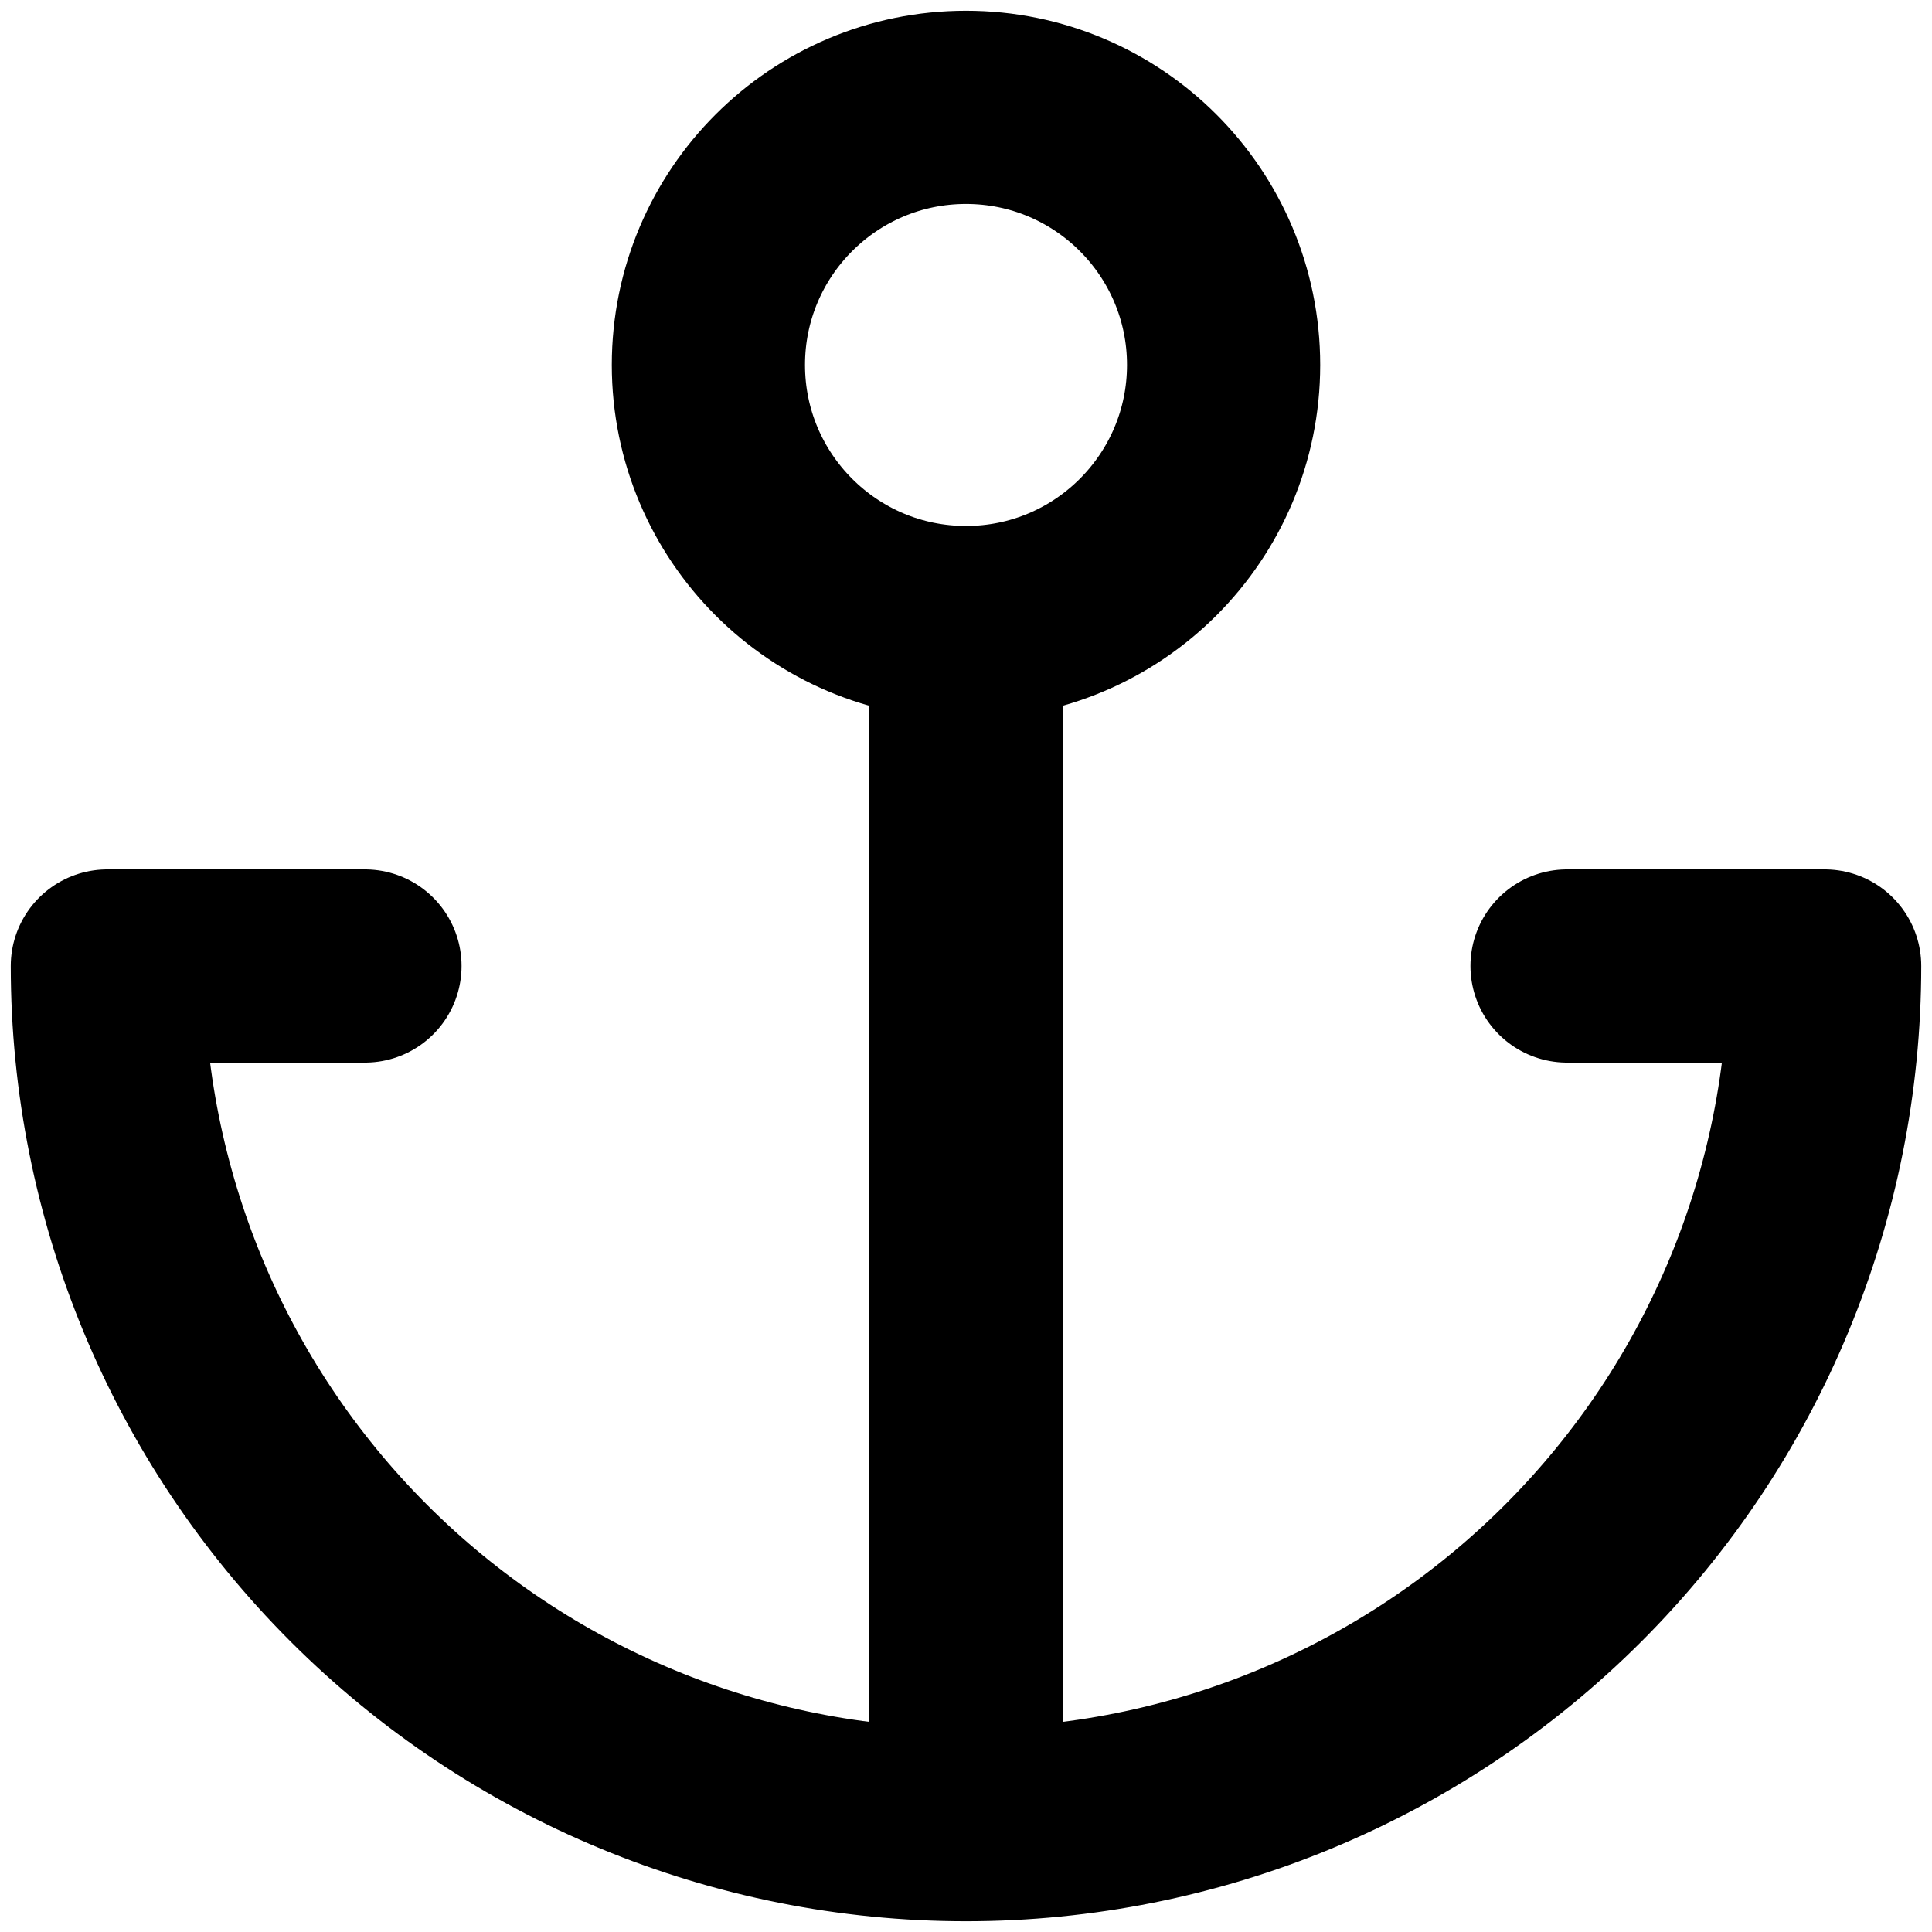 <svg width="30" height="30" viewBox="0 0 30 30" fill="none" xmlns="http://www.w3.org/2000/svg">
<path d="M15 9.667C17.209 9.667 19 7.876 19 5.667C19 3.458 17.209 1.667 15 1.667C12.791 1.667 11 3.458 11 5.667C11 7.876 12.791 9.667 15 9.667ZM15 9.667V28.333M15 28.333C11.464 28.333 8.072 26.929 5.572 24.428C3.071 21.928 1.667 18.536 1.667 15H5.667M15 28.333C18.536 28.333 21.928 26.929 24.428 24.428C26.928 21.928 28.333 18.536 28.333 15H24.333" stroke="black" stroke-width="3" stroke-linecap="round" stroke-linejoin="round"/>
</svg>
